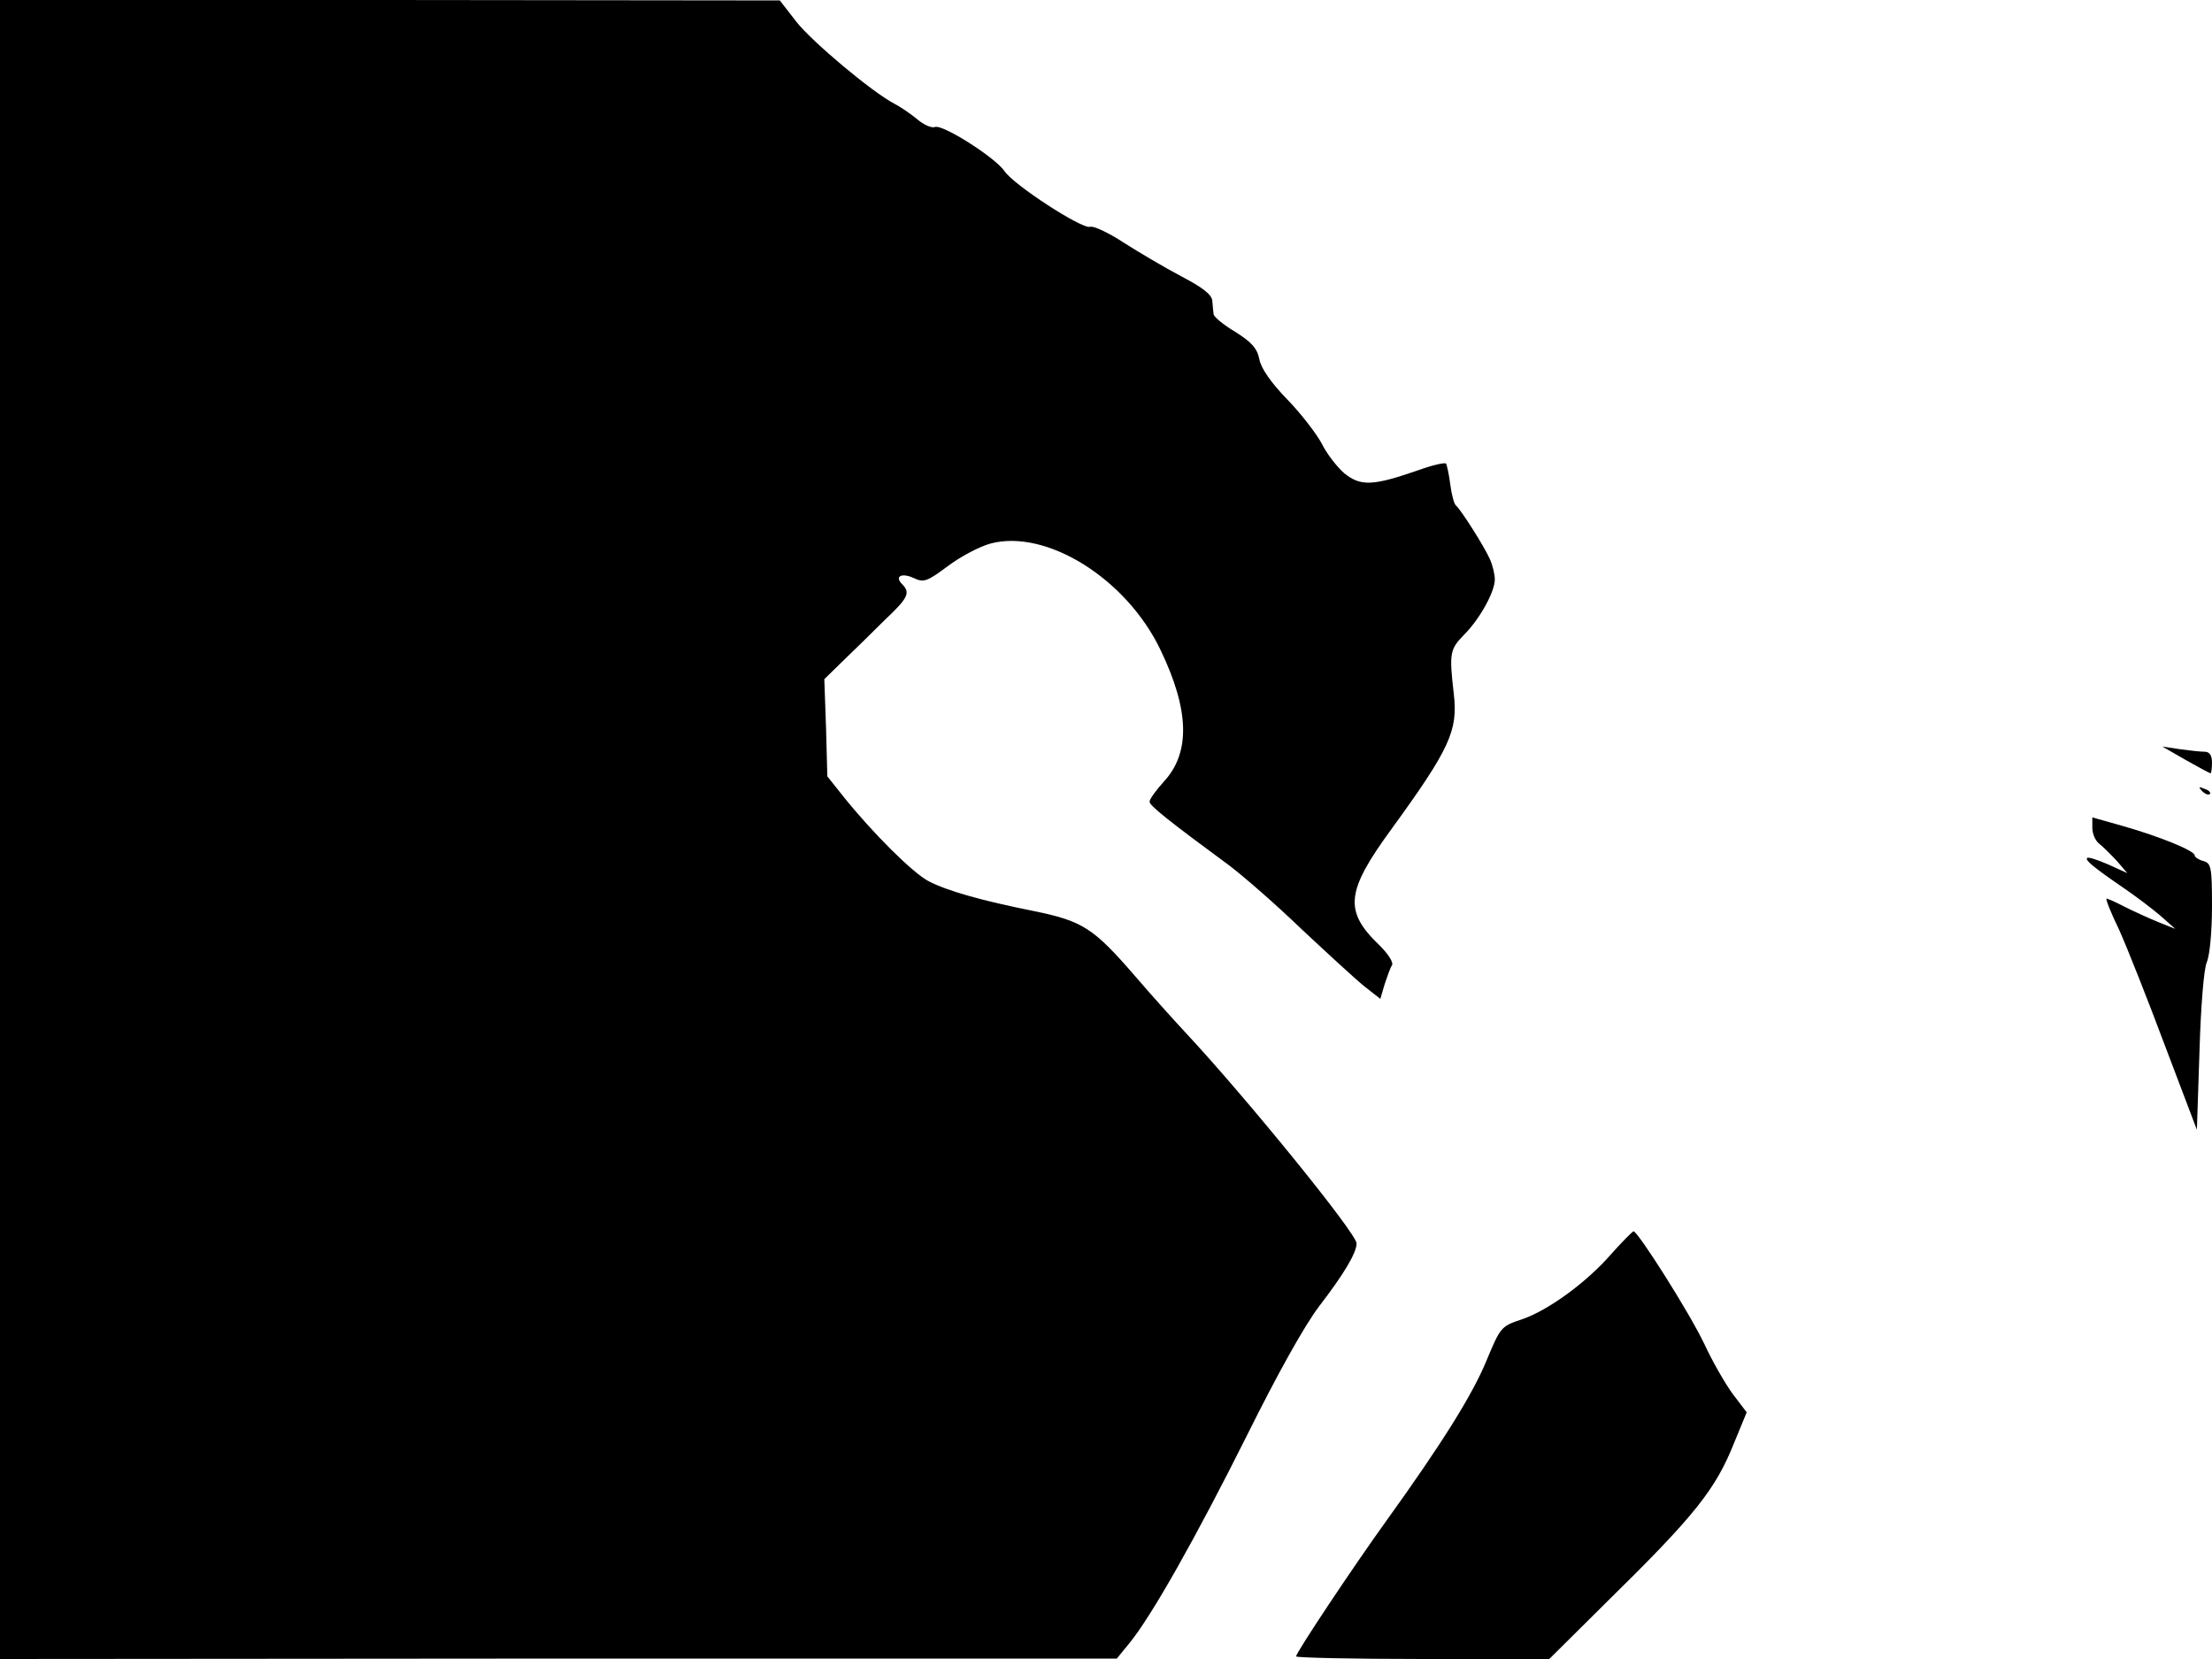<svg xmlns="http://www.w3.org/2000/svg" width="682.667" height="512" version="1.0" viewBox="0 0 512 384"><path d="M0 192v192l129.3-.1h129.2l2.7-3.3c5.2-6.2 15.8-25.1 27.3-48.1 7.2-14.5 13.4-25.6 16.8-30.1 5.7-7.4 8.7-12.4 8.7-14.6 0-2.3-25.6-33.8-39.6-48.8-2.8-3-8.1-8.9-11.7-13.1-9.6-11.1-12.1-12.7-23.3-15-12-2.4-19.9-4.6-24.4-6.9-3.7-1.9-13-11.2-19.6-19.4l-3.9-4.9-.3-11.2-.4-11.3 4.4-4.3c2.5-2.4 6.8-6.6 9.6-9.4 5.4-5.1 6-6.3 4-8.3-1.8-1.8-.1-2.7 2.7-1.4 2.3 1.1 3.1.8 7.8-2.7 2.9-2.2 7.4-4.6 10-5.3 12.9-3.4 31.4 8.1 39.3 24.6 6.7 13.9 7 23.8.8 30.5-1.9 2.1-3.4 4.2-3.3 4.7 0 .9 4.8 4.7 18.4 14.7 3.3 2.5 10.9 9.1 16.8 14.8 6 5.6 12.5 11.6 14.5 13.2l3.7 2.9 1-3.4c.6-1.8 1.3-3.8 1.7-4.4s-.9-2.6-2.8-4.5c-8.4-8-7.9-12.5 2.6-26.9 13.6-18.7 15.5-22.9 14.5-31.4-1.1-9.5-.9-10.3 2.4-13.7 3.6-3.6 7.1-9.9 7.1-12.8 0-1.1-.5-3.3-1.2-4.8-1.3-2.9-6.7-11.4-7.8-12.3-.4-.3-1-2.4-1.3-4.8s-.8-4.6-1-4.9c-.3-.3-3.3.4-6.6 1.6-10.4 3.6-13.2 3.7-17 .6-1.7-1.5-4.1-4.6-5.2-6.9-1.2-2.2-4.7-6.8-7.9-10.1-3.7-3.8-6.1-7.2-6.5-9.3-.5-2.6-1.8-4-5.6-6.4-2.7-1.6-5-3.5-5-4.1-.1-.7-.2-2.1-.3-3.1-.1-1.4-2.3-3.1-7.1-5.6-3.8-2-9.9-5.6-13.5-7.9-3.5-2.3-7-3.9-7.7-3.6-1.8.6-17.7-9.7-19.8-12.9-2.1-3.1-14.3-10.9-16.1-10.2-.7.3-2.6-.5-4.1-1.8-1.6-1.3-3.9-2.9-5.3-3.6-5.3-2.8-19.1-14.4-22.7-19L180.5.1 90.3 0H0zm505.9-16.1c3 1.7 5.6 3.1 5.8 3.1.1 0 .3-1.1.3-2.5 0-1.7-.6-2.5-1.7-2.5-1 0-3.6-.3-5.8-.6l-4-.6zm3.8 7.2c.7.7 1.5 1 1.8.7s-.2-.9-1.2-1.2c-1.4-.6-1.5-.5-.6.5m-25.4 8.5c0 1.4.7 3 1.6 3.7s2.7 2.5 4.1 4l2.4 2.8-4.4-2c-2.5-1.1-4.7-1.8-4.9-1.5-.5.5 1.4 2.1 8.4 6.9 2.8 1.9 6.6 4.8 8.5 6.4l3.5 3.1-4-1.6c-2.2-.9-5.7-2.5-7.7-3.5-2.1-1.1-3.9-1.9-4.2-1.9s1 3.3 2.9 7.2c1.8 4 6.6 16.1 10.6 26.8l7.4 19.5.6-18c.3-10.4 1-19.2 1.7-20.8s1.2-7.3 1.2-12.9c0-9.1-.2-10-2-10.5-1.1-.3-2-.9-2-1.3 0-1.1-8.2-4.4-16.6-6.8l-7.1-2zM373 290.2c-5.8 6.7-14.8 13.2-20.8 15.2-4.8 1.6-4.9 1.8-8.2 9.7-3.2 7.7-10 18.7-23.1 36.9-7.7 10.7-20.9 30.5-20.9 31.4 0 .3 13.2.6 29.3.6h29.3l12.9-12.8c20.9-20.5 25.6-26.4 30-37.5l2.8-6.8-3.2-4.2c-1.7-2.3-4.7-7.5-6.6-11.6-3.4-7.2-15.4-26.1-16.4-26.1-.3.1-2.6 2.4-5.1 5.2"/></svg>